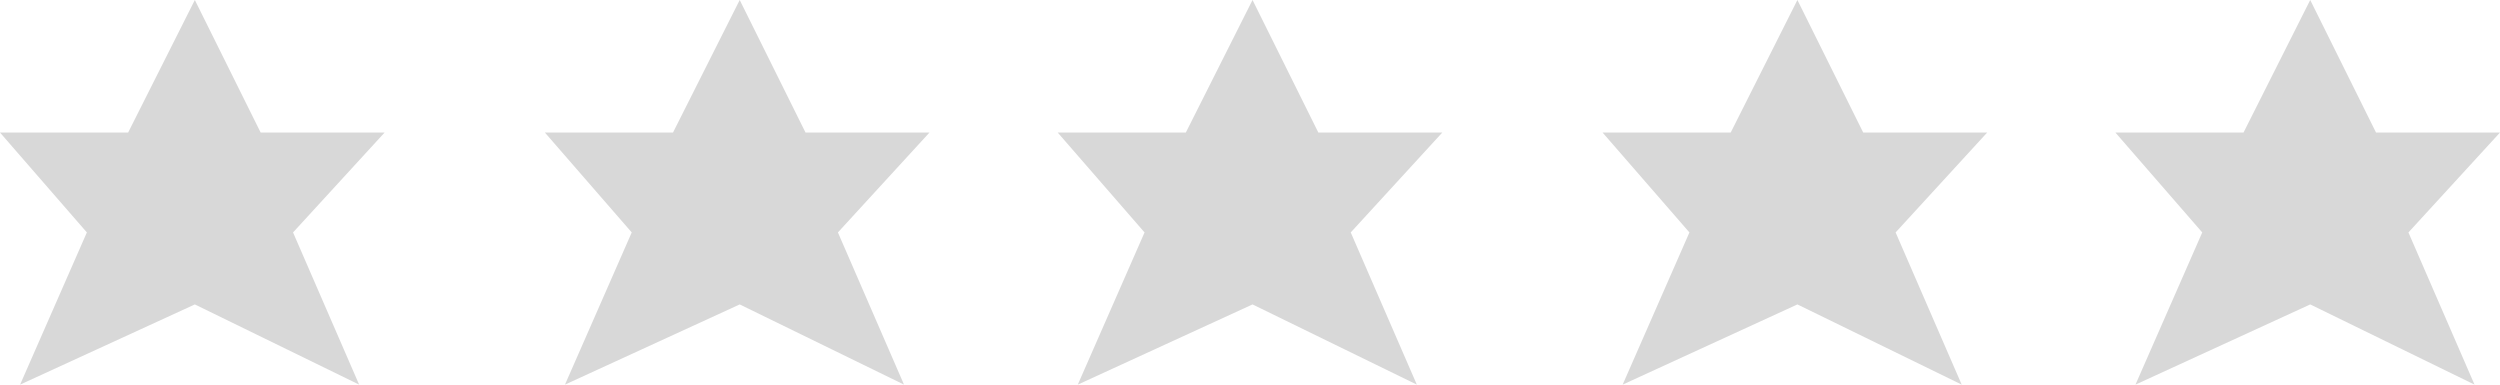 <?xml version="1.0" encoding="UTF-8"?>
<svg width="78px" height="12px" viewBox="0 0 78 12" version="1.1" xmlns="http://www.w3.org/2000/svg" xmlns:xlink="http://www.w3.org/1999/xlink">
    <title>Group</title>
    <g id="Page-1" stroke="none" stroke-width="1" fill="none" fill-rule="evenodd">
        <g id="star_shopper-booth" transform="translate(-306, -61)" fill="#D8D8D8" fill-rule="nonzero">
            <g id="Group" transform="translate(306, 61)">
                <polygon id="Path-6-Copy-15" points="3.998 4.135 6.079 0 8.132 4.135 12 4.135 9.143 7.252 11.205 12 6.079 9.498 0.627 12 2.71 7.252 8.52651283e-14 4.135"></polygon>
                <polygon id="Path-6-Copy-16" points="20.998 4.135 23.079 0 25.132 4.135 29 4.135 26.143 7.252 28.205 12 23.079 9.498 17.627 12 19.71 7.252 17 4.135"></polygon>
                <polygon id="Path-6-Copy-17" points="36.998 4.135 39.079 0 41.132 4.135 45 4.135 42.143 7.252 44.205 12 39.079 9.498 33.627 12 35.71 7.252 33 4.135"></polygon>
                <polygon id="Path-6-Copy-18" points="53.998 4.135 56.079 0 58.132 4.135 62 4.135 59.143 7.252 61.205 12 56.079 9.498 50.627 12 52.71 7.252 50 4.135"></polygon>
                <polygon id="Path-6-Copy-19" points="69.998 4.135 72.079 0 74.132 4.135 78 4.135 75.143 7.252 77.205 12 72.079 9.498 66.627 12 68.71 7.252 66 4.135"></polygon>
            </g>
        </g>
    </g>
</svg>